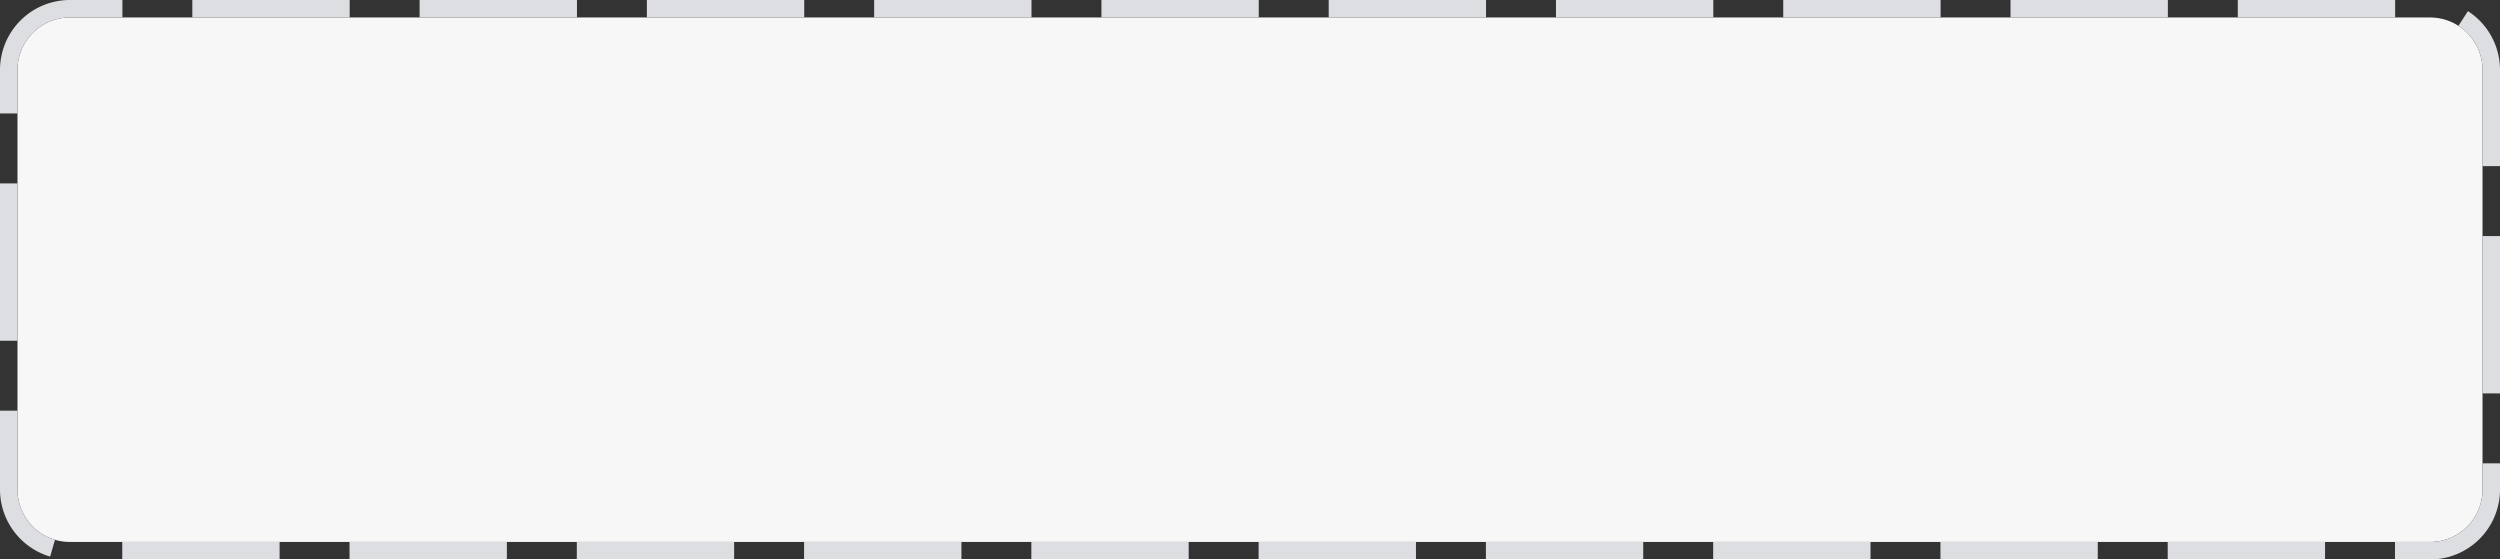 ﻿<?xml version="1.0" encoding="utf-8"?>
<svg version="1.1" xmlns:xlink="http://www.w3.org/1999/xlink" width="143px" height="32px" xmlns="http://www.w3.org/2000/svg">
  <rect width="100%" height="100%" fill="#333333" stroke="none"/>
  <g transform="matrix(1 0 0 1 -889 -1062 )">
    <path d="M 890 1066  A 3 3 0 0 1 893 1063 L 1028 1063  A 3 3 0 0 1 1031 1066 L 1031 1090  A 3 3 0 0 1 1028 1093 L 893 1093  A 3 3 0 0 1 890 1090 L 890 1066  Z " fill-rule="nonzero" fill="#f7f7f7" stroke="none" />
    <path d="M 889.5 1066  A 3.5 3.5 0 0 1 893 1062.5 L 1028 1062.5  A 3.5 3.5 0 0 1 1031.5 1066 L 1031.5 1090  A 3.5 3.5 0 0 1 1028 1093.5 L 893 1093.5  A 3.5 3.5 0 0 1 889.5 1090 L 889.5 1066  Z " stroke-width="1" stroke-dasharray="9,4" stroke="#dcdee2" fill="none" stroke-dashoffset="0.5" />
  </g>
</svg>